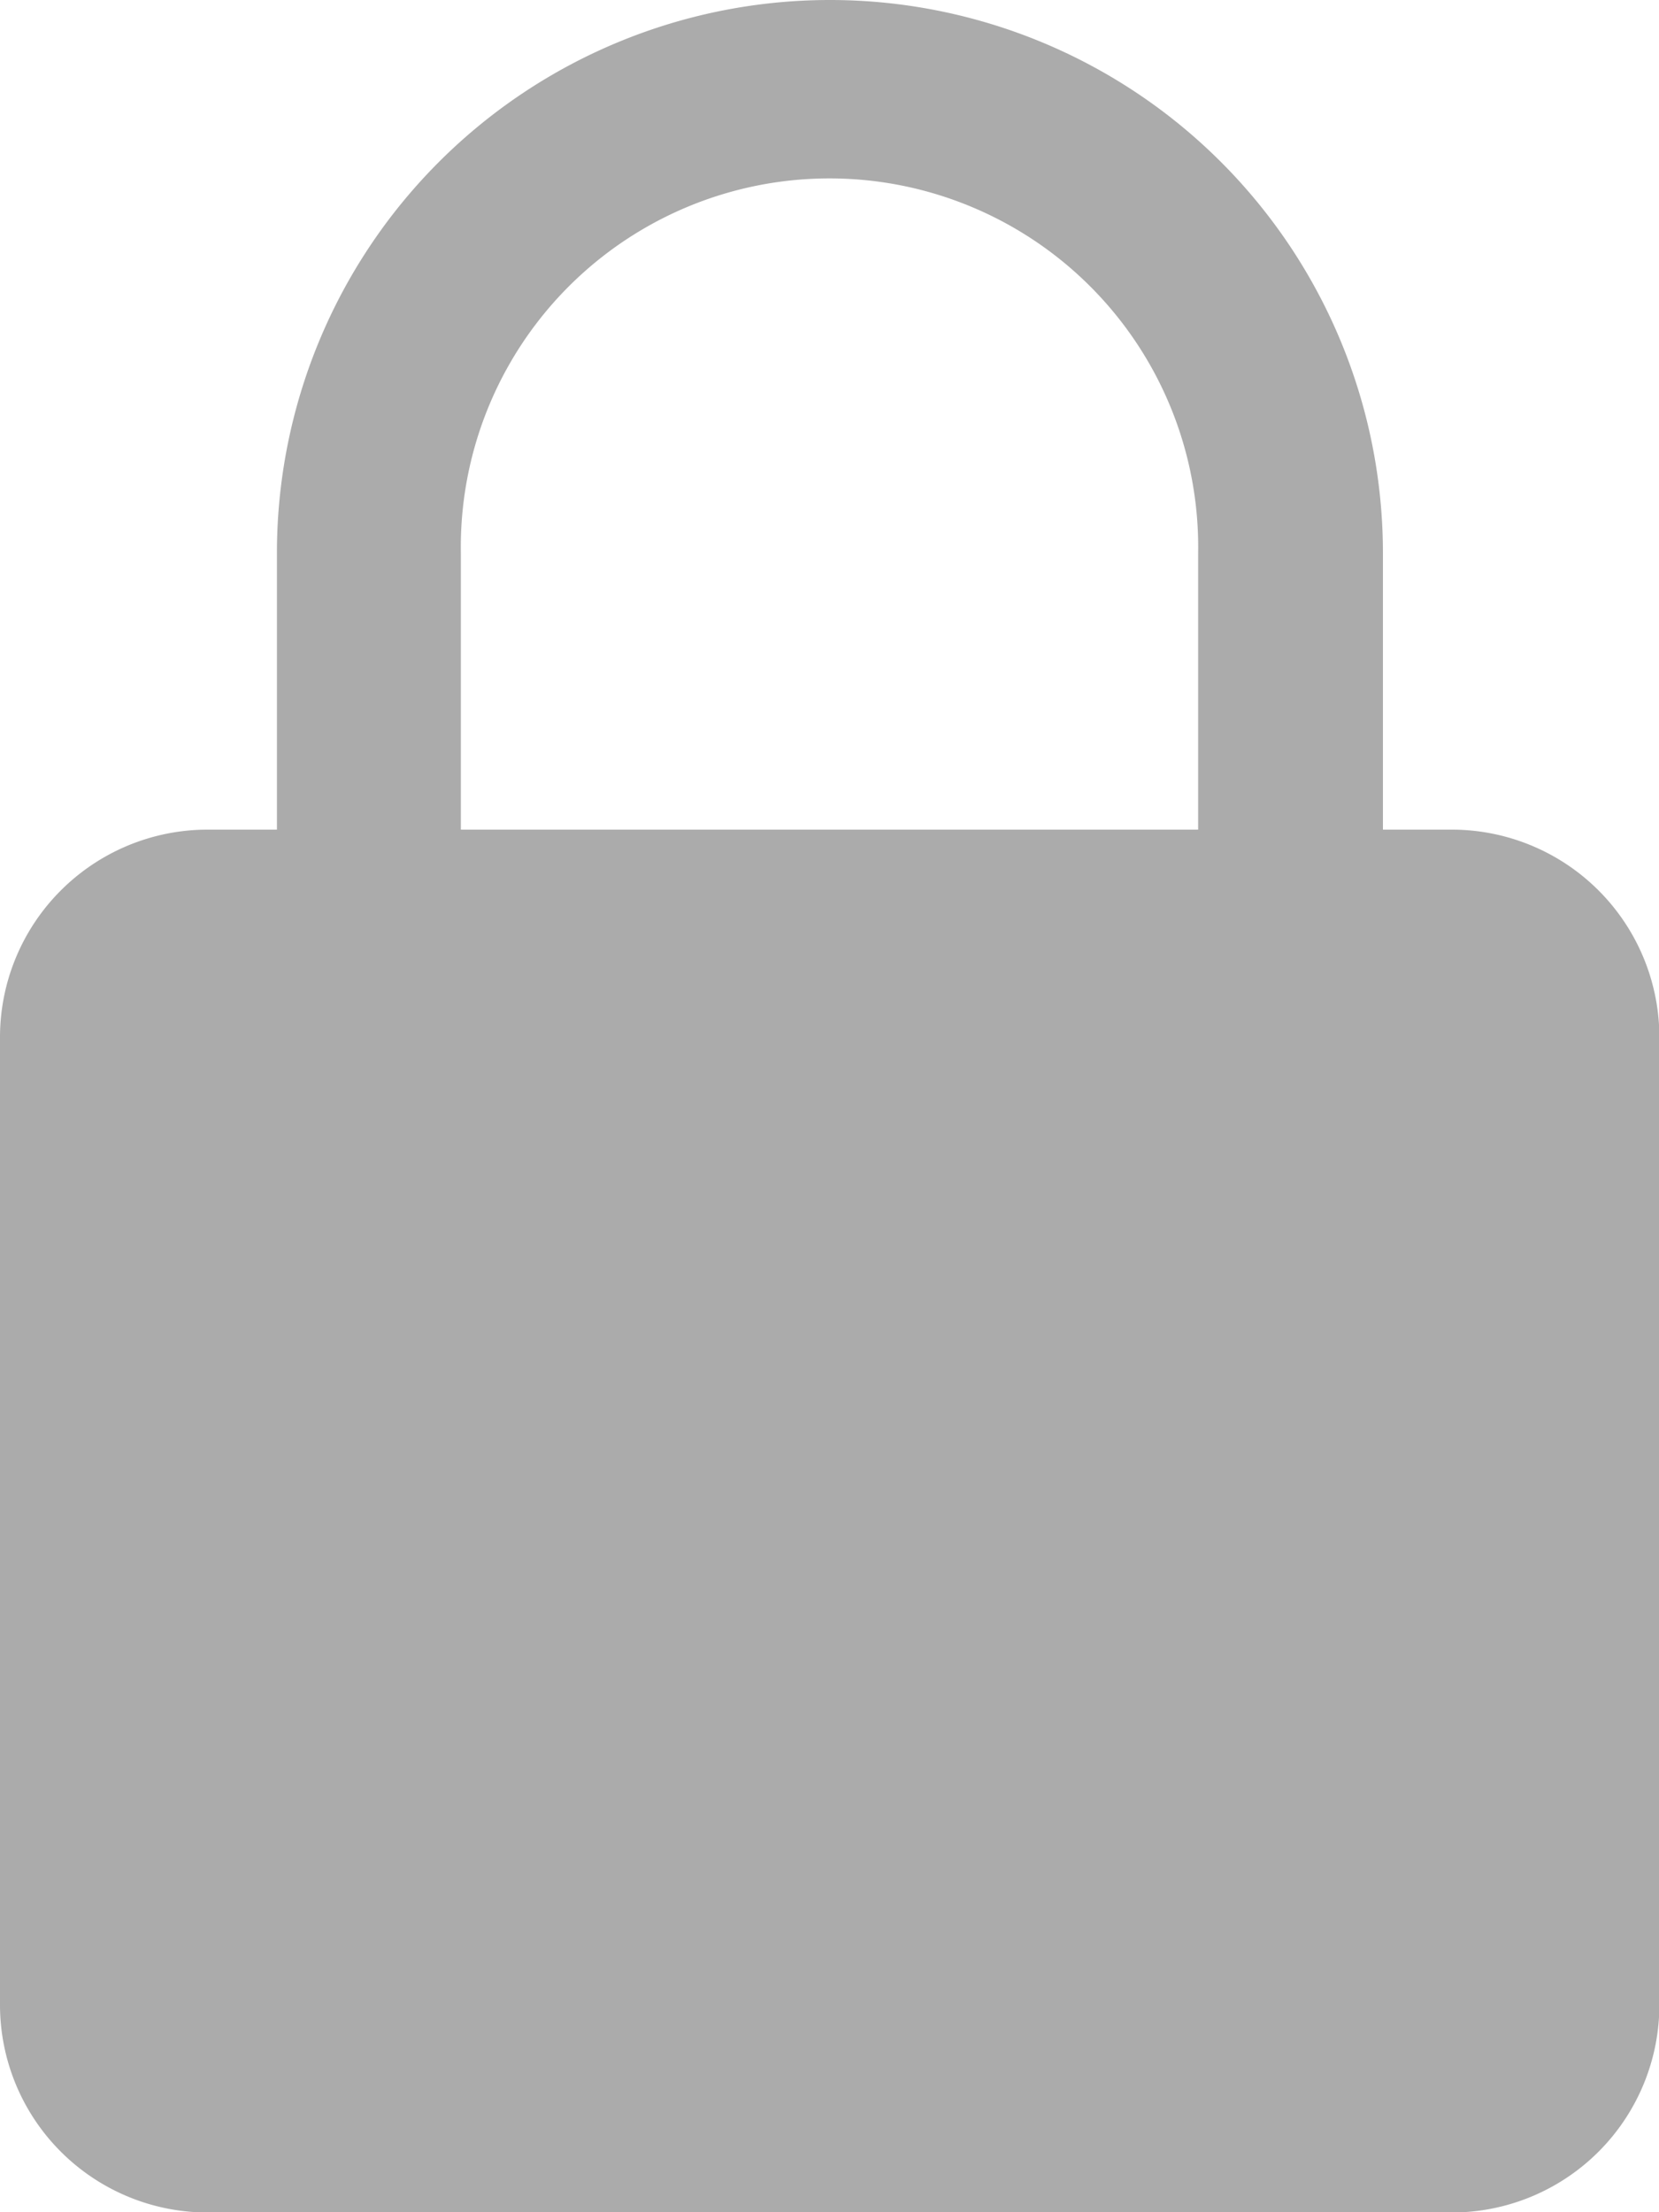 <svg xmlns="http://www.w3.org/2000/svg" width="17.481" height="23.308" viewBox="0 0 17.481 23.308">
  <path id="lock" d="M15.3,8.741h-.728V5.827a5.827,5.827,0,1,0-11.654,0V8.741H2.185A2.188,2.188,0,0,0,0,10.926v10.2a2.188,2.188,0,0,0,2.185,2.185H15.3a2.188,2.188,0,0,0,2.185-2.185v-10.2A2.188,2.188,0,0,0,15.3,8.741ZM4.856,5.827a3.885,3.885,0,1,1,7.769,0V8.741H4.856Zm0,0" fill="#ababab"/>
</svg>
